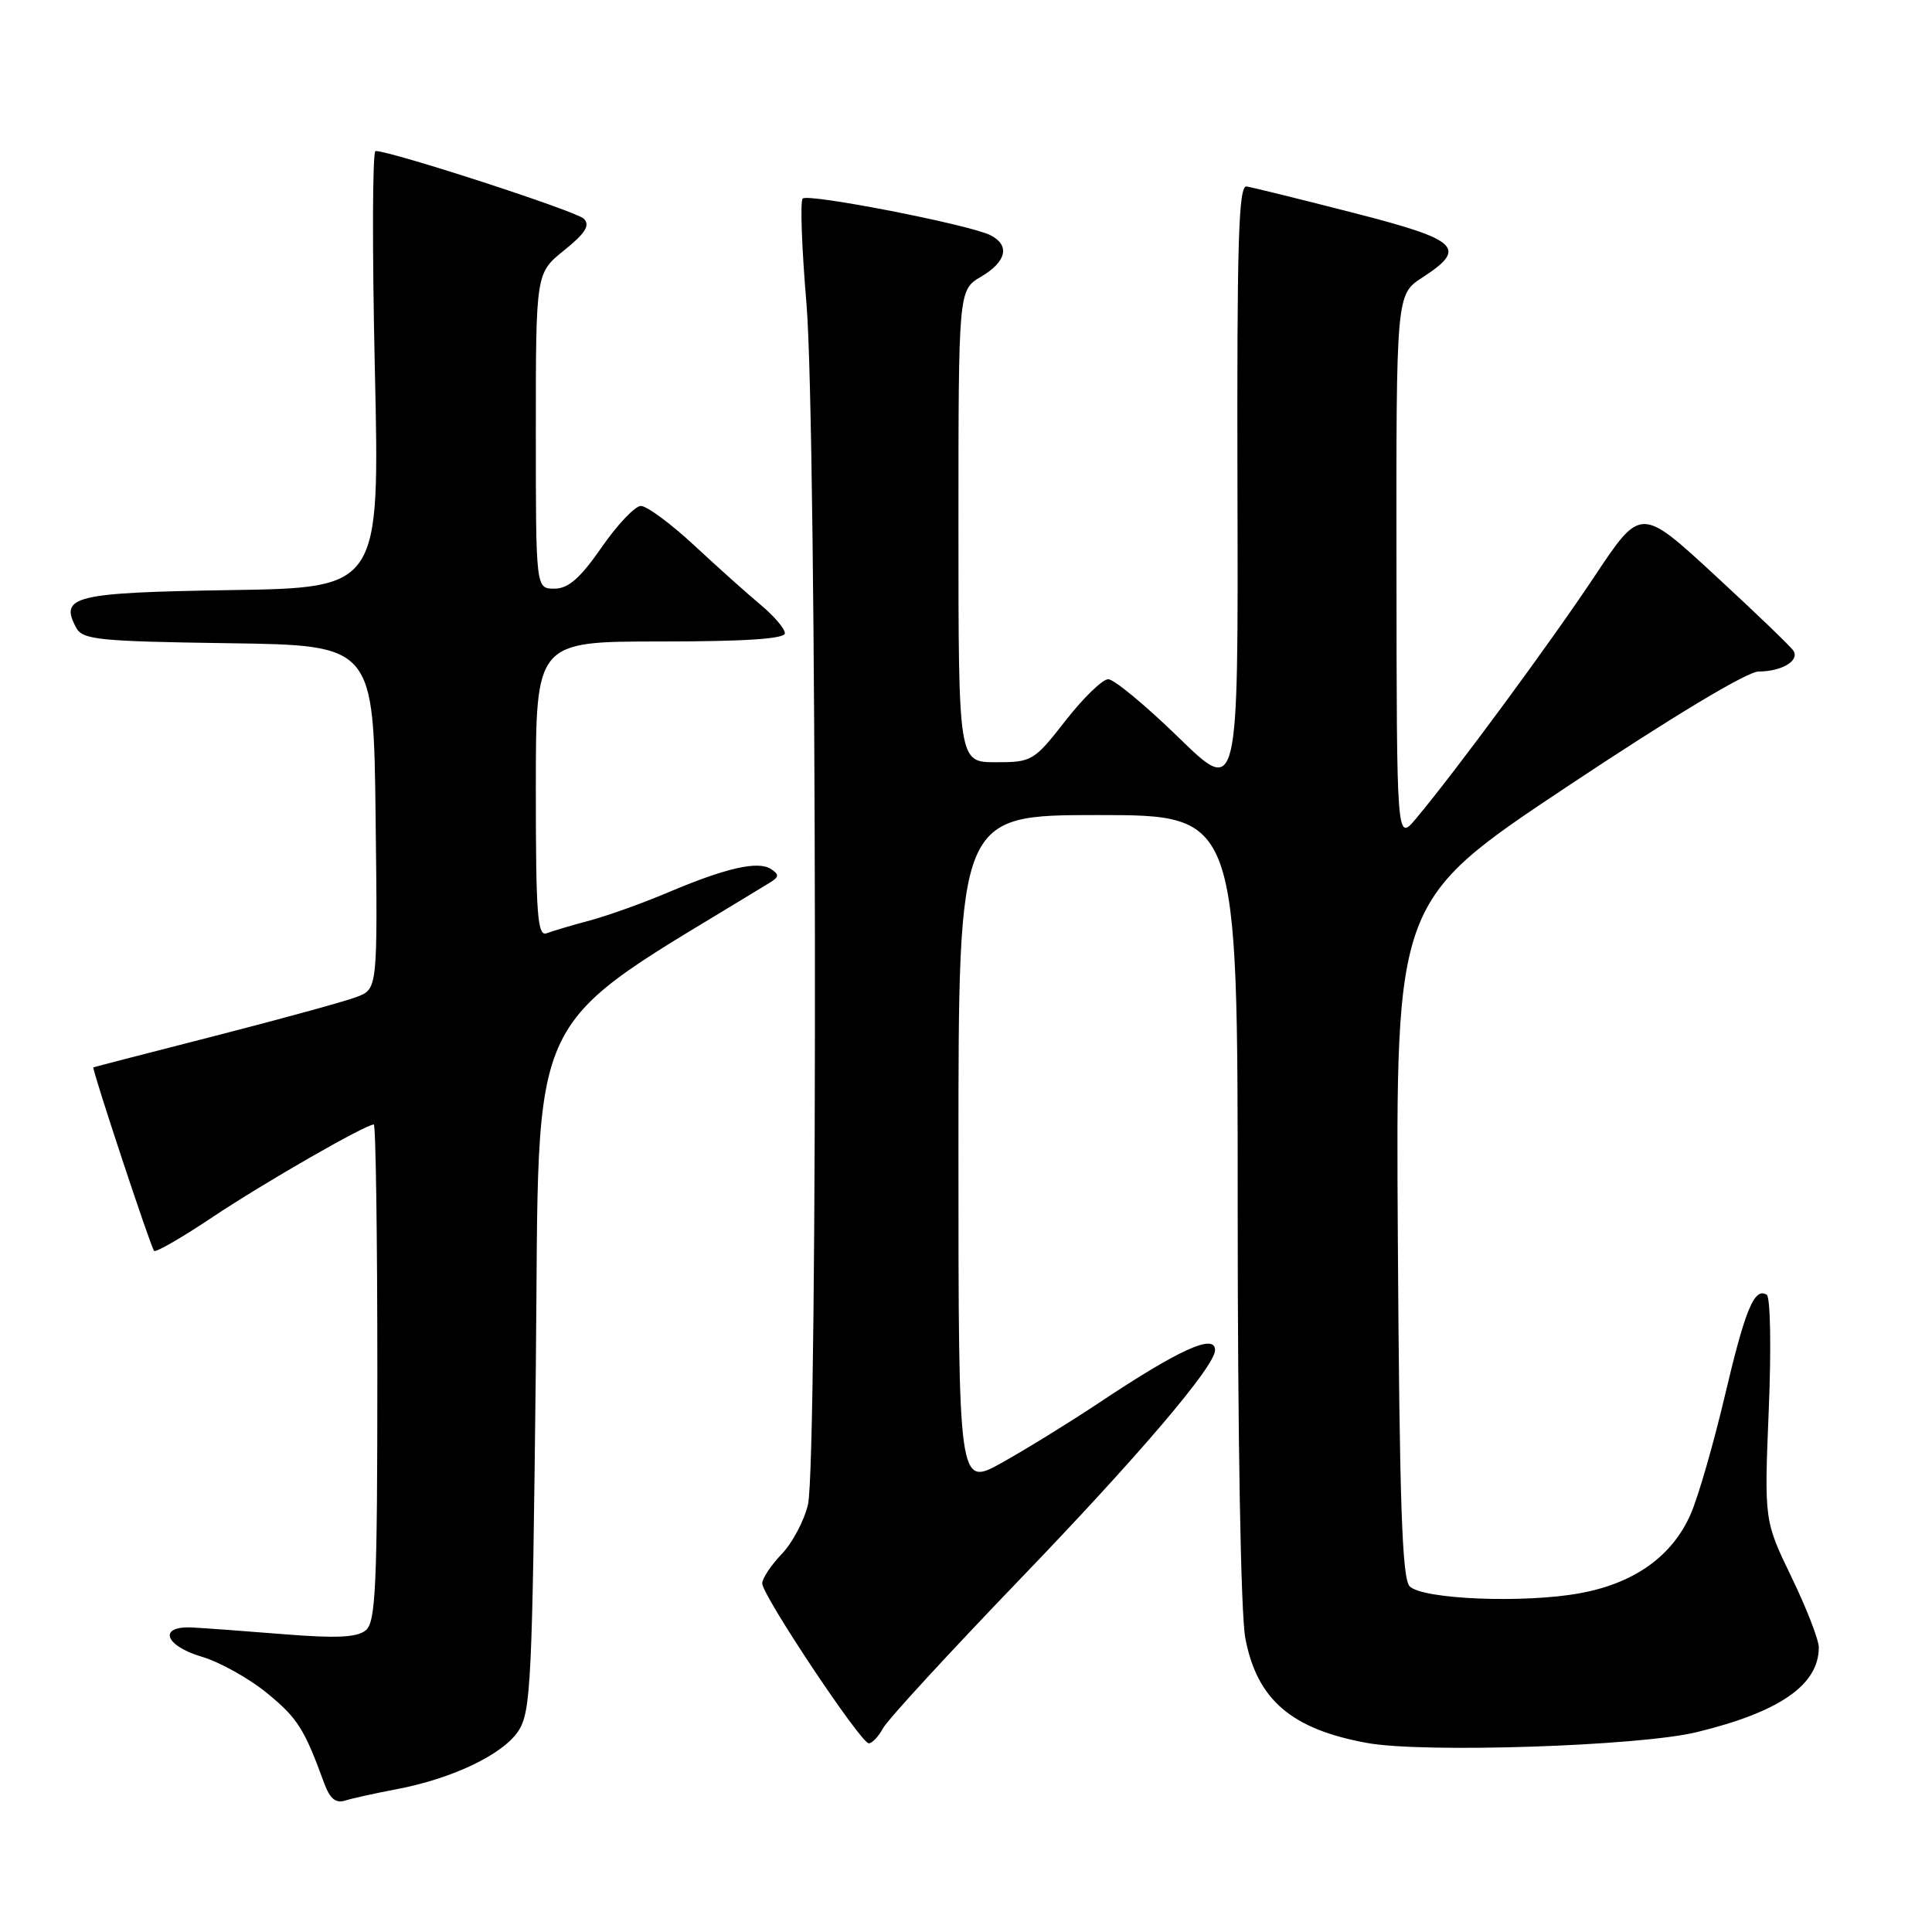 <?xml version="1.0" encoding="UTF-8" standalone="no"?>
<!DOCTYPE svg PUBLIC "-//W3C//DTD SVG 1.1//EN" "http://www.w3.org/Graphics/SVG/1.1/DTD/svg11.dtd" >
<svg xmlns="http://www.w3.org/2000/svg" xmlns:xlink="http://www.w3.org/1999/xlink" version="1.1" viewBox="0 0 256 256">
 <g >
 <path fill="currentColor"
d=" M 52.50 237.09 C 59.93 235.69 66.64 232.48 68.69 229.36 C 70.35 226.82 70.54 222.86 71.00 181.19 C 71.54 131.72 68.88 137.24 102.00 116.96 C 103.24 116.20 103.27 115.88 102.15 115.15 C 100.45 114.03 96.19 115.00 88.50 118.26 C 85.20 119.66 80.56 121.32 78.19 121.96 C 75.82 122.59 73.23 123.36 72.44 123.66 C 71.22 124.13 71.00 121.25 71.00 104.61 C 71.00 85.00 71.00 85.00 87.50 85.00 C 98.74 85.00 104.00 84.65 104.00 83.91 C 104.00 83.31 102.56 81.62 100.81 80.16 C 99.05 78.70 95.08 75.14 91.97 72.25 C 88.86 69.36 85.68 67.02 84.91 67.04 C 84.13 67.06 81.79 69.53 79.71 72.54 C 76.86 76.64 75.30 78.00 73.46 78.00 C 71.00 78.00 71.00 78.00 71.00 57.10 C 71.00 36.19 71.00 36.19 74.75 33.17 C 77.58 30.89 78.22 29.86 77.36 28.98 C 76.38 27.99 51.88 20.02 49.76 20.01 C 49.35 20.00 49.31 33.02 49.67 48.94 C 50.32 77.88 50.32 77.88 30.62 78.19 C 9.79 78.52 7.85 78.99 10.09 83.17 C 10.95 84.77 13.02 84.98 30.27 85.23 C 49.50 85.50 49.50 85.50 49.77 108.27 C 50.04 131.04 50.04 131.04 47.27 132.10 C 45.75 132.68 37.30 135.00 28.50 137.26 C 19.70 139.51 12.44 141.39 12.37 141.43 C 12.13 141.56 19.99 165.33 20.42 165.75 C 20.65 165.98 24.14 163.97 28.17 161.27 C 34.90 156.77 48.43 149.00 49.53 149.00 C 49.79 149.00 50.00 163.79 50.00 181.88 C 50.00 210.15 49.79 214.93 48.47 216.02 C 47.33 216.97 44.61 217.10 37.72 216.55 C 32.65 216.14 27.15 215.74 25.50 215.65 C 20.90 215.42 21.77 218.06 26.78 219.54 C 29.13 220.24 33.01 222.40 35.39 224.35 C 39.44 227.67 40.34 229.10 42.97 236.32 C 43.72 238.35 44.49 238.98 45.75 238.58 C 46.71 238.28 49.75 237.61 52.50 237.09 Z  M 224.78 229.53 C 235.80 226.86 241.00 223.26 241.00 218.29 C 241.00 217.27 239.37 213.08 237.38 208.97 C 233.77 201.50 233.77 201.50 234.37 186.80 C 234.71 178.70 234.59 171.86 234.10 171.56 C 232.46 170.55 231.25 173.48 228.54 185.00 C 227.05 191.32 225.02 198.35 224.03 200.61 C 221.60 206.19 216.59 209.77 209.41 211.10 C 201.99 212.47 188.53 211.93 186.79 210.20 C 185.78 209.18 185.44 199.14 185.22 164.12 C 184.94 119.34 184.94 119.34 207.74 104.17 C 221.63 94.93 231.51 88.99 233.02 88.98 C 236.08 88.97 238.46 87.56 237.65 86.24 C 237.31 85.70 232.62 81.19 227.22 76.21 C 217.41 67.16 217.41 67.16 211.31 76.33 C 205.40 85.22 192.74 102.39 187.60 108.50 C 185.07 111.50 185.07 111.50 185.04 75.26 C 185.00 39.02 185.00 39.02 188.49 36.76 C 194.50 32.86 193.34 31.78 179.25 28.18 C 172.24 26.38 165.91 24.82 165.18 24.71 C 164.11 24.54 163.89 32.01 163.97 64.96 C 164.08 105.43 164.08 105.43 156.16 97.71 C 151.80 93.47 147.61 90.00 146.85 90.00 C 146.09 90.00 143.54 92.47 141.18 95.50 C 137.00 100.85 136.74 101.00 131.94 101.00 C 127.00 101.00 127.00 101.00 127.00 69.72 C 127.00 38.43 127.00 38.43 130.00 36.66 C 133.37 34.67 133.86 32.51 131.25 31.17 C 128.55 29.79 107.07 25.59 106.36 26.31 C 106.01 26.66 106.24 32.92 106.86 40.22 C 108.24 56.18 108.40 193.56 107.06 199.36 C 106.56 201.49 105.00 204.44 103.58 205.92 C 102.16 207.40 101.00 209.15 101.00 209.81 C 101.00 211.39 114.06 231.00 115.12 231.00 C 115.56 231.00 116.41 230.10 117.00 229.01 C 117.58 227.91 125.72 219.06 135.08 209.33 C 150.91 192.88 161.00 181.03 161.00 178.90 C 161.00 176.64 156.24 178.80 145.50 185.96 C 141.65 188.52 135.91 192.06 132.75 193.82 C 127.00 197.02 127.00 197.02 127.00 152.51 C 127.00 108.00 127.00 108.00 145.50 108.00 C 164.00 108.00 164.00 108.00 164.00 159.86 C 164.00 190.66 164.41 213.89 165.01 217.06 C 166.56 225.23 171.12 229.14 181.20 230.96 C 188.69 232.31 217.16 231.37 224.78 229.53 Z "/>
</g>
</svg>